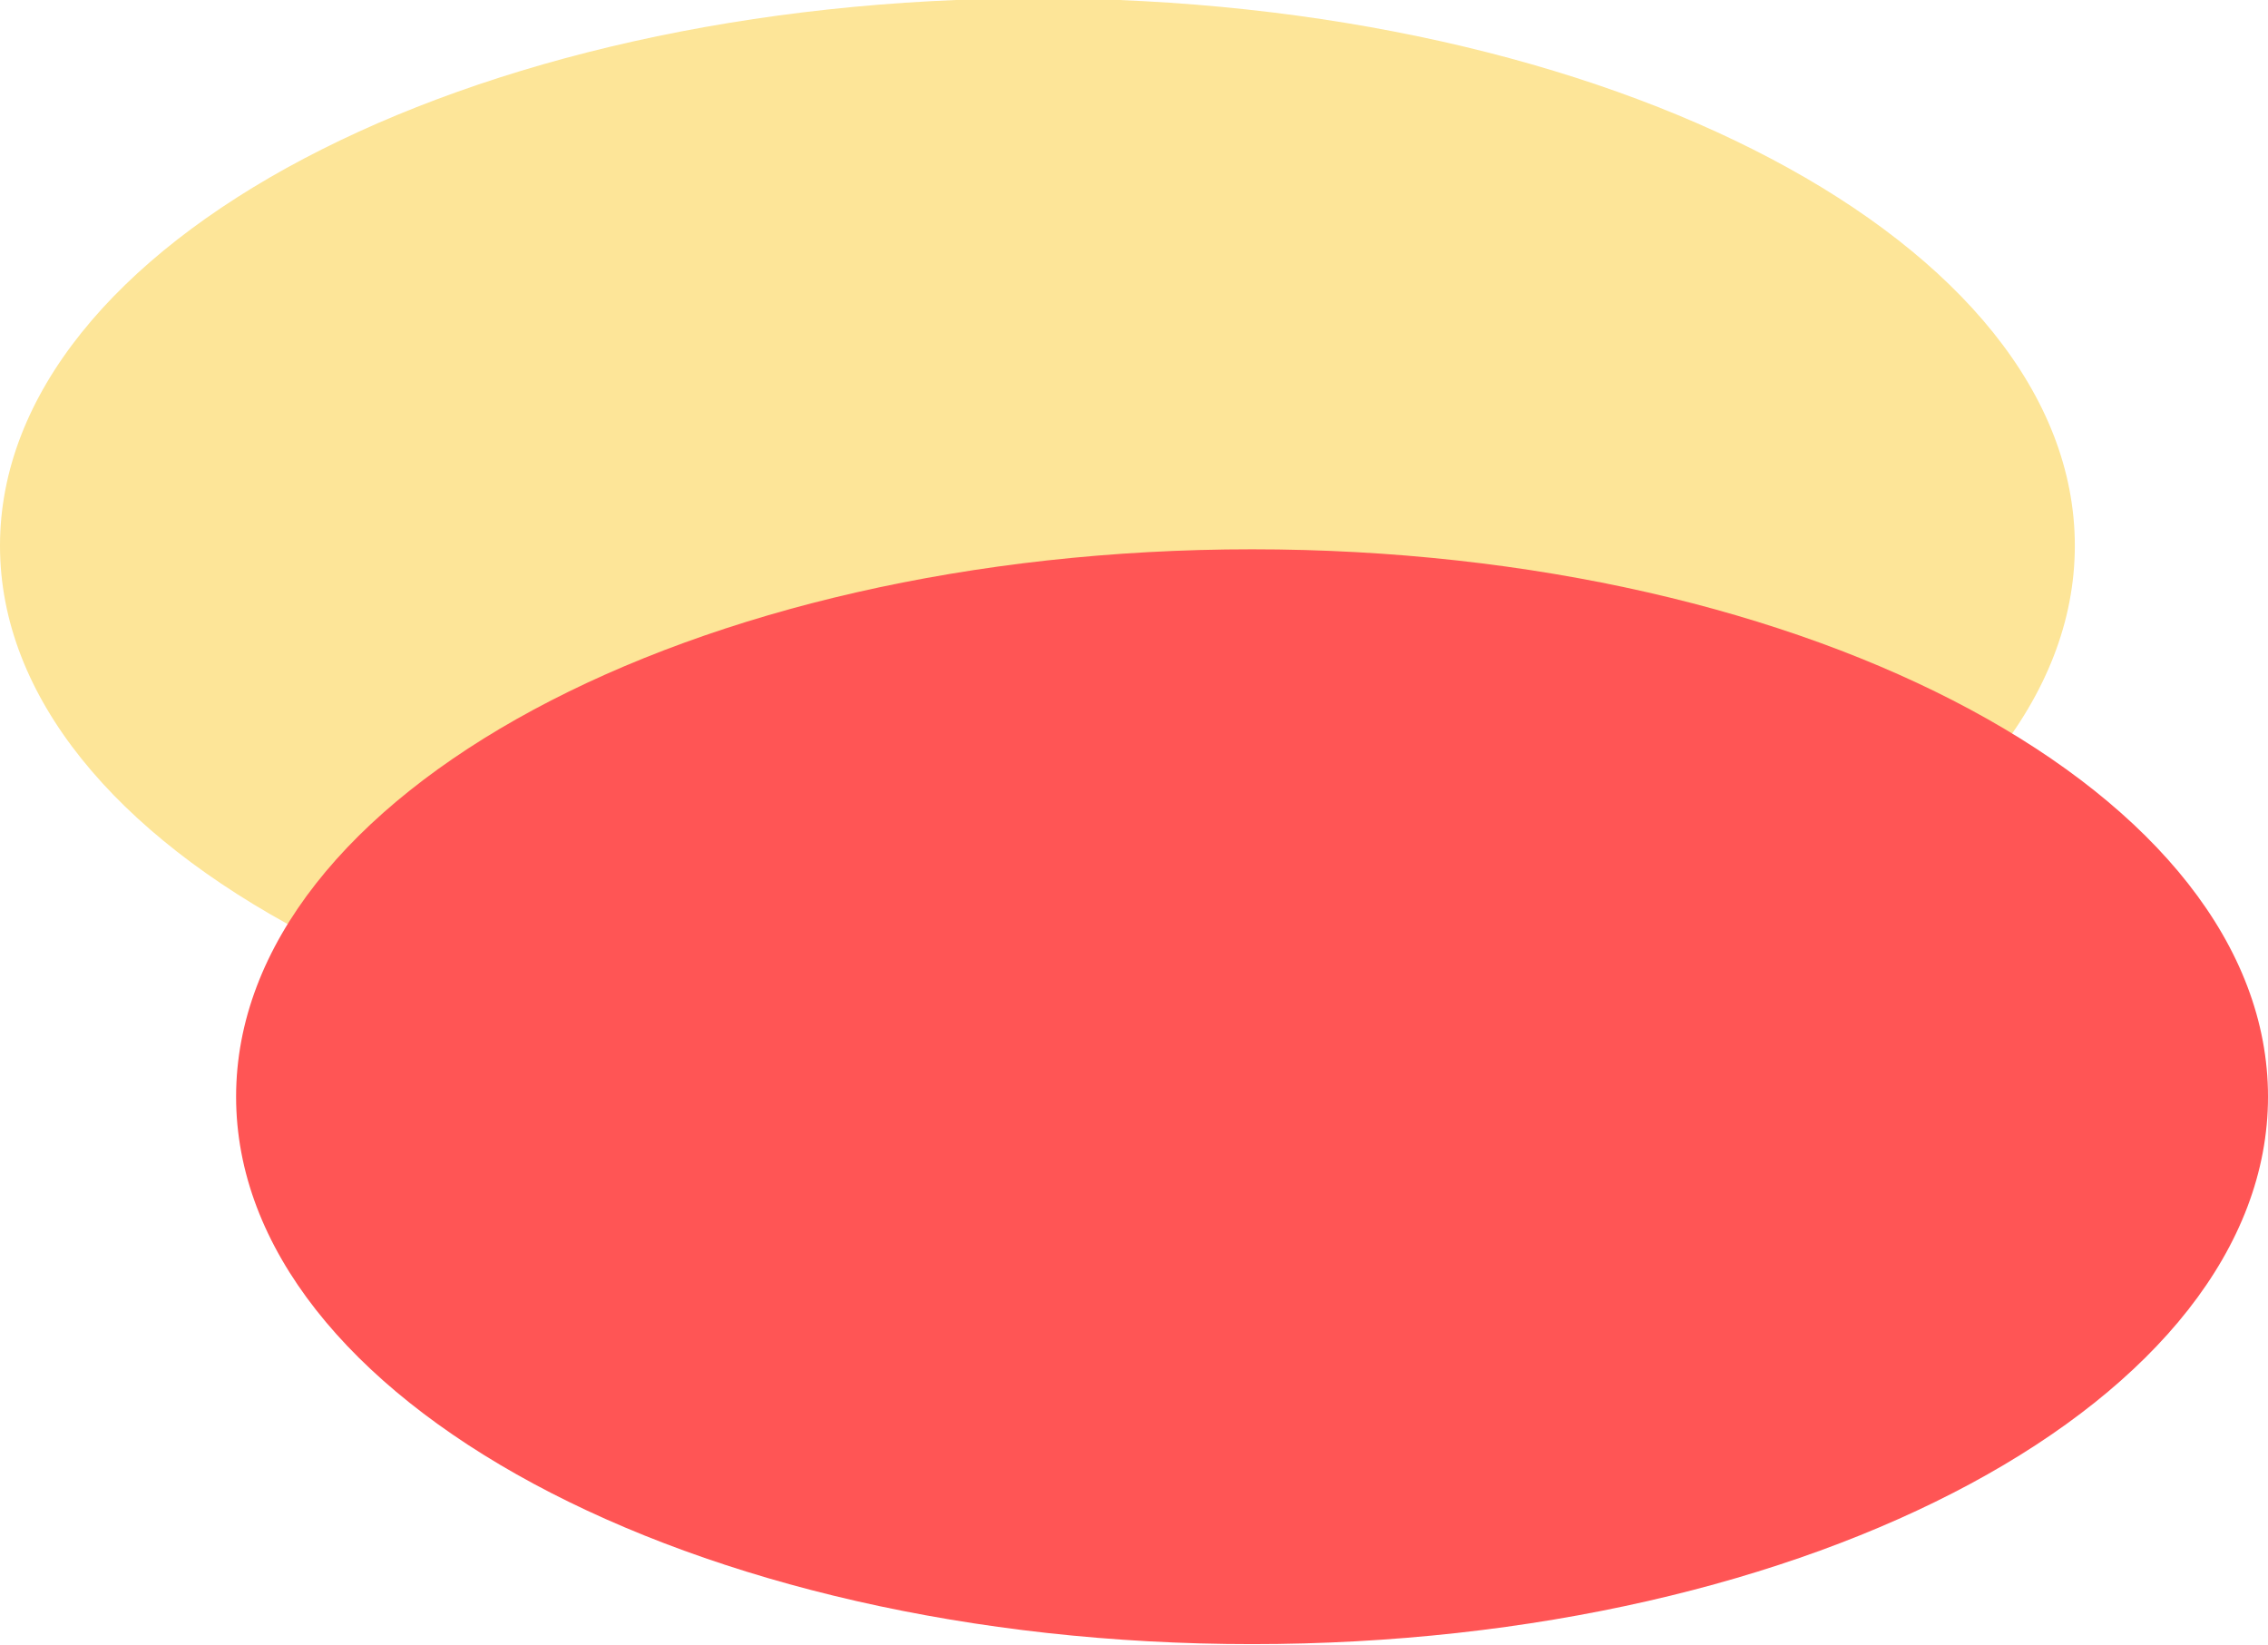 <svg width="786" height="570" viewBox="0 0 786 570" fill="none" xmlns="http://www.w3.org/2000/svg" xmlns:xlink="http://www.w3.org/1999/xlink">
<g filter="url(#filter101_96)">
<path d="M719.054,189.099C719.054,293.858 558.088,378.782 359.528,378.782C160.966,378.782 0,293.858 0,189.099C0,84.341 160.966,-0.582 359.528,-0.582C558.088,-0.582 719.054,84.341 719.054,189.099Z" fill="#FDE598"/>
</g>
<g filter="url(#filter101_97)">
<path d="M786.001,380.02C786.001,484.779 628.365,569.703 433.911,569.703C239.458,569.703 81.823,484.779 81.823,380.02C81.823,275.262 239.458,190.339 433.911,190.339C628.365,190.339 786.001,275.262 786.001,380.02Z" fill="#FF5555"/>
</g>
<defs>
<filter id="filter101_96" x="-103.155" y="-103.737" width="565.836" height="395.991" filterUnits="userSpaceOnUse" color-interpolation-filters="sRGB">
<feFlood flood-opacity="0" result="BackgroundImageFix"/>
<feBlend mode="normal" in="SourceGraphic" in2="BackgroundImageFix" result="shape"/>
<feGaussianBlur stdDeviation="51.577" result="0foregroundblur"/>
</filter>
<filter id="filter101_97" x="-21.332" y="87.184" width="558.398" height="395.991" filterUnits="userSpaceOnUse" color-interpolation-filters="sRGB">
<feFlood flood-opacity="0" result="BackgroundImageFix"/>
<feBlend mode="normal" in="SourceGraphic" in2="BackgroundImageFix" result="shape"/>
<feGaussianBlur stdDeviation="51.577" result="0foregroundblur"/>
</filter>
</defs>
</svg>
